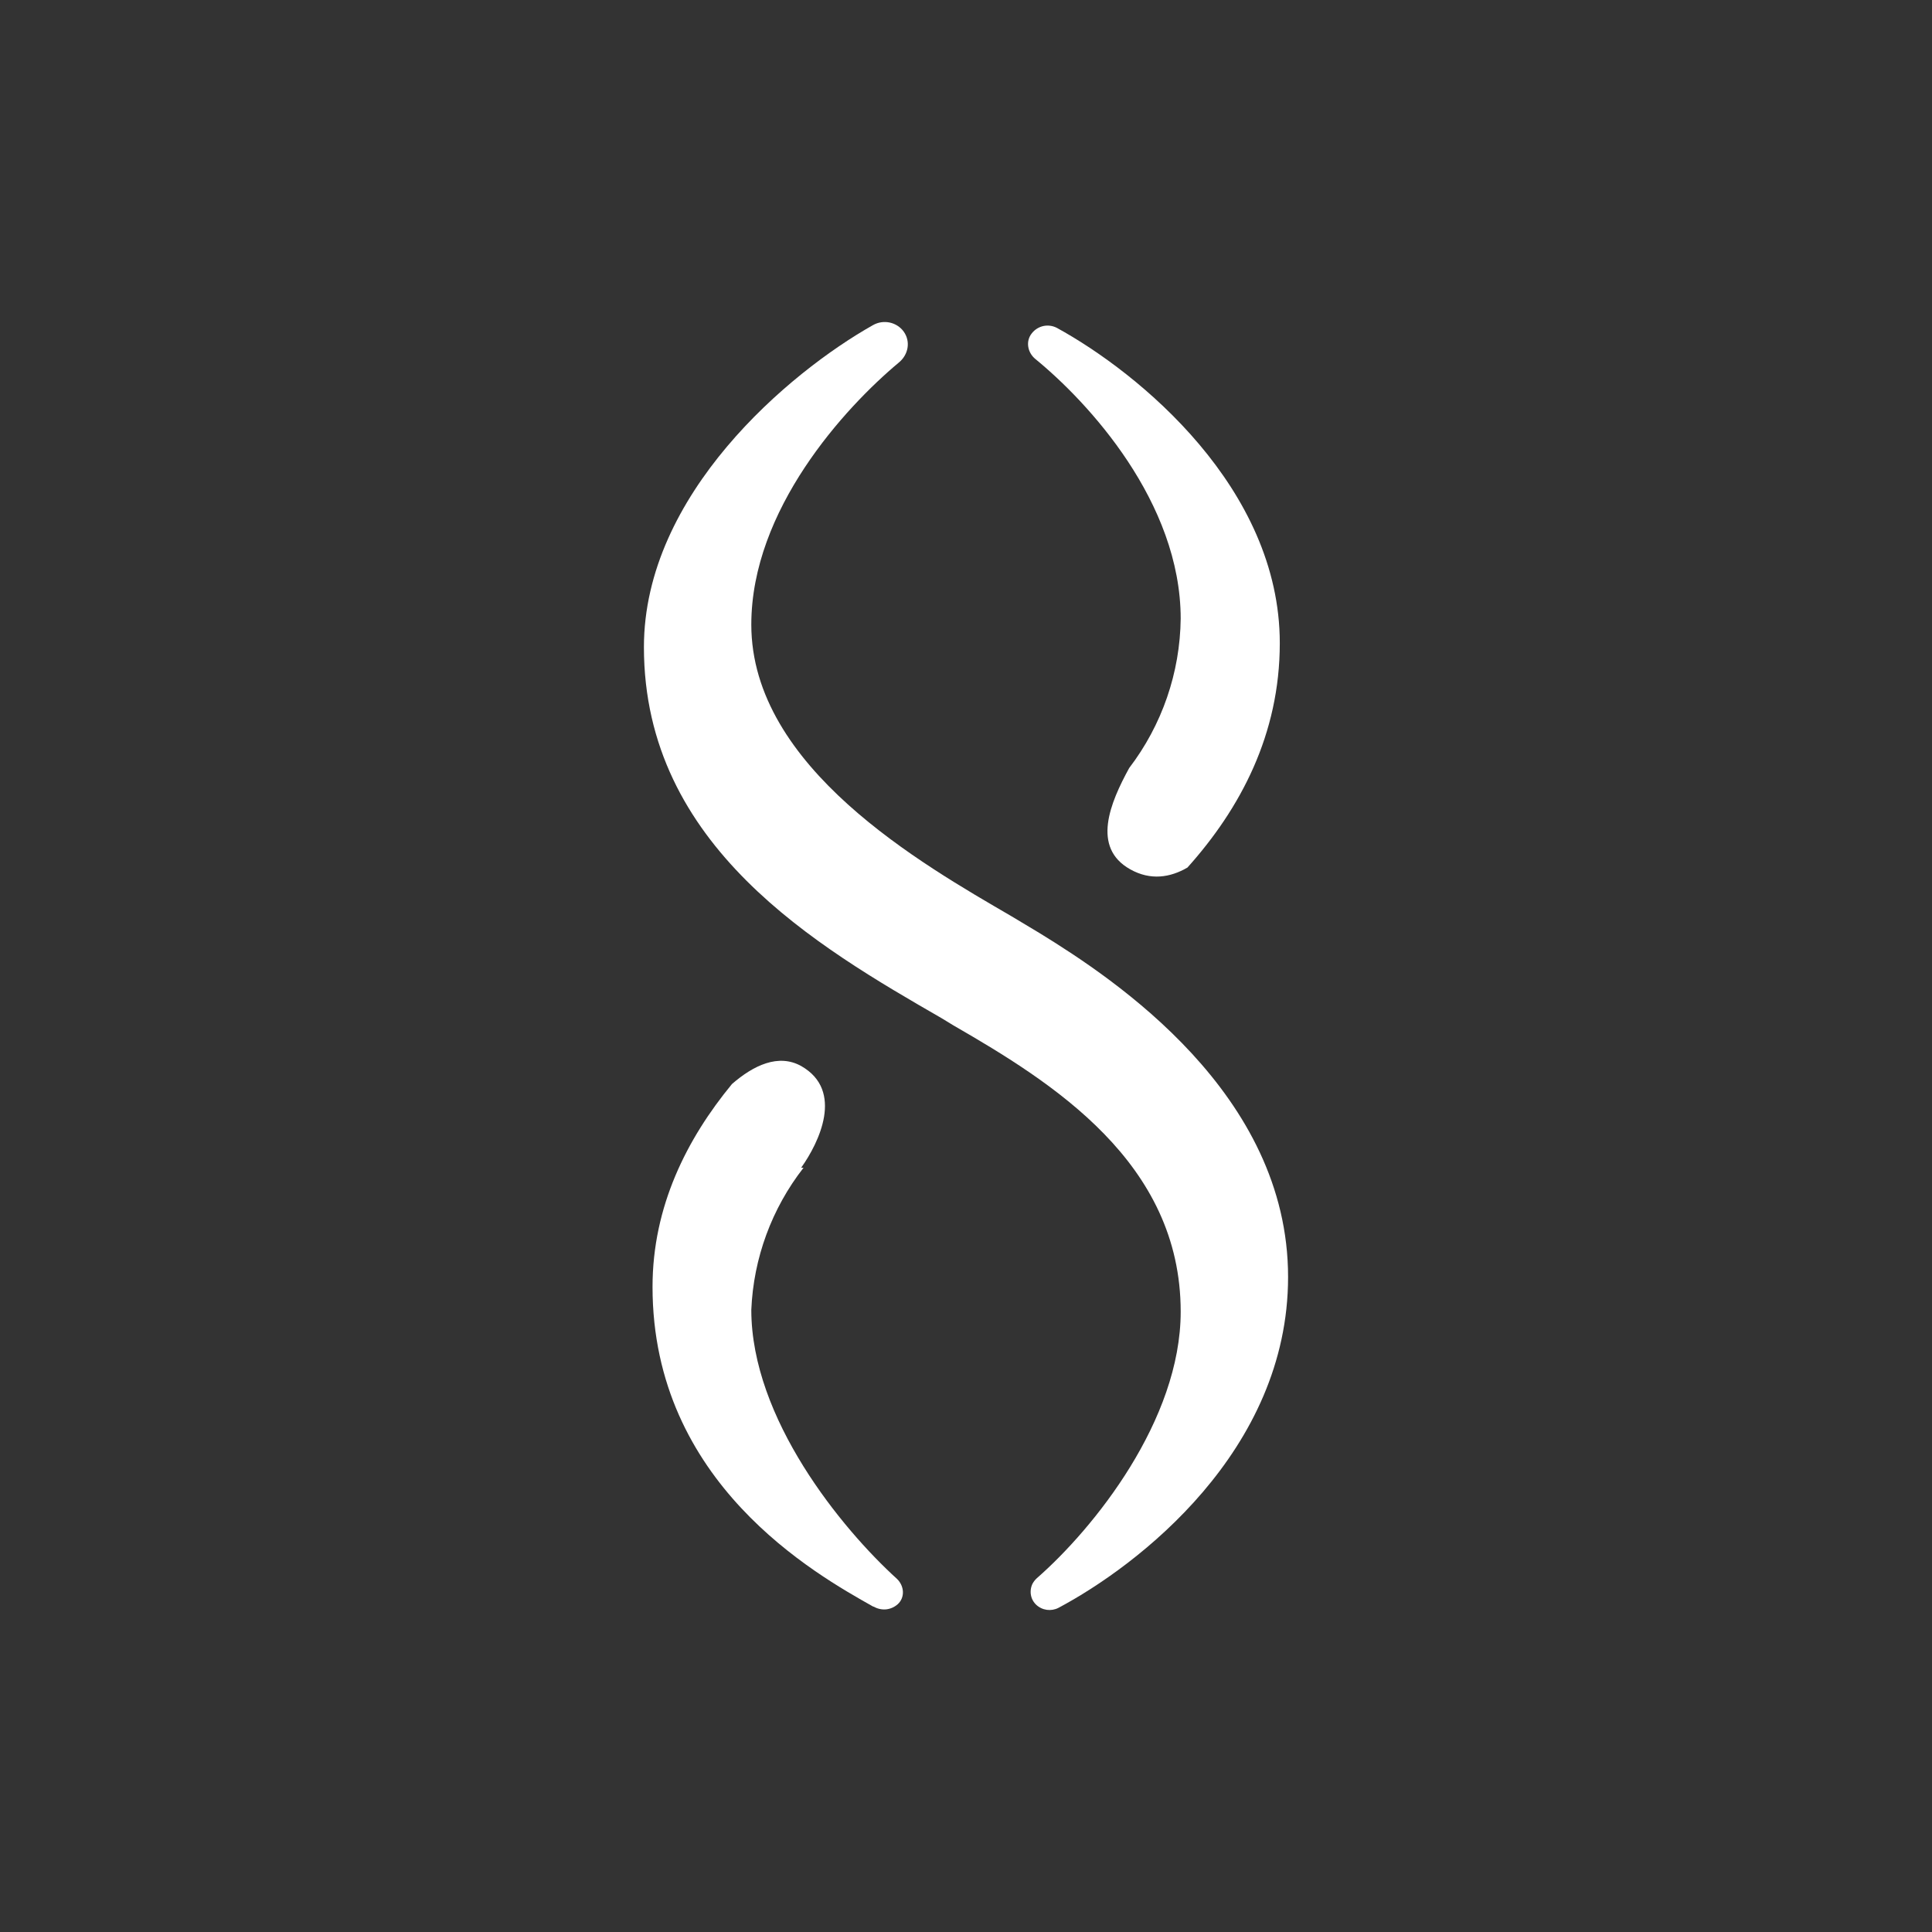 <svg width="24" height="24" viewBox="0 0 24 24" fill="none" xmlns="http://www.w3.org/2000/svg">
<rect x="0" y="0" width="24" height="24" fill="#333333" stroke="none"/>
<path d="M11.164 4.505C10.493 5.065 9.333 6.332 9.333 7.759C9.333 9.533 11.458 10.737 12.565 11.382L12.92 11.595C13.845 12.164 16.001 13.587 16.001 15.863C16.001 18.023 14.134 19.45 13.147 19.974C13.058 20.019 12.947 20.006 12.871 19.934C12.849 19.913 12.831 19.887 12.819 19.858C12.808 19.83 12.802 19.799 12.803 19.768C12.804 19.737 12.811 19.706 12.824 19.678C12.838 19.651 12.857 19.626 12.88 19.605C13.591 18.983 14.667 17.641 14.667 16.294C14.667 14.44 13.076 13.449 11.844 12.738L11.698 12.649C10.164 11.764 7.999 10.515 7.999 8.039C7.999 6.141 9.804 4.625 10.844 4.039C10.978 3.963 11.142 4.003 11.226 4.119C11.315 4.243 11.284 4.408 11.164 4.505Z" fill="white"/>
<path d="M14.667 7.687C14.667 6.238 13.52 4.998 12.862 4.46C12.764 4.38 12.738 4.238 12.818 4.14C12.854 4.094 12.904 4.063 12.961 4.05C13.018 4.038 13.077 4.046 13.129 4.073C14.151 4.633 15.898 6.065 15.898 7.989C15.898 9.123 15.409 10.043 14.751 10.777C14.538 10.901 14.293 10.941 14.04 10.799C13.556 10.528 13.791 9.972 14.027 9.541C14.435 9.007 14.66 8.355 14.667 7.683V7.687ZM9.955 14.506H9.982C9.587 15.012 9.36 15.629 9.333 16.271C9.333 17.622 10.457 18.991 11.142 19.613C11.235 19.702 11.244 19.845 11.151 19.929C11.111 19.964 11.062 19.986 11.009 19.992C10.956 19.997 10.903 19.986 10.857 19.96L10.844 19.956C10.133 19.556 8.106 18.422 8.106 15.986C8.106 14.986 8.533 14.146 9.093 13.466C9.359 13.235 9.67 13.084 9.955 13.244C10.488 13.55 10.173 14.195 9.955 14.502V14.506Z" fill="white"/>
</svg>
